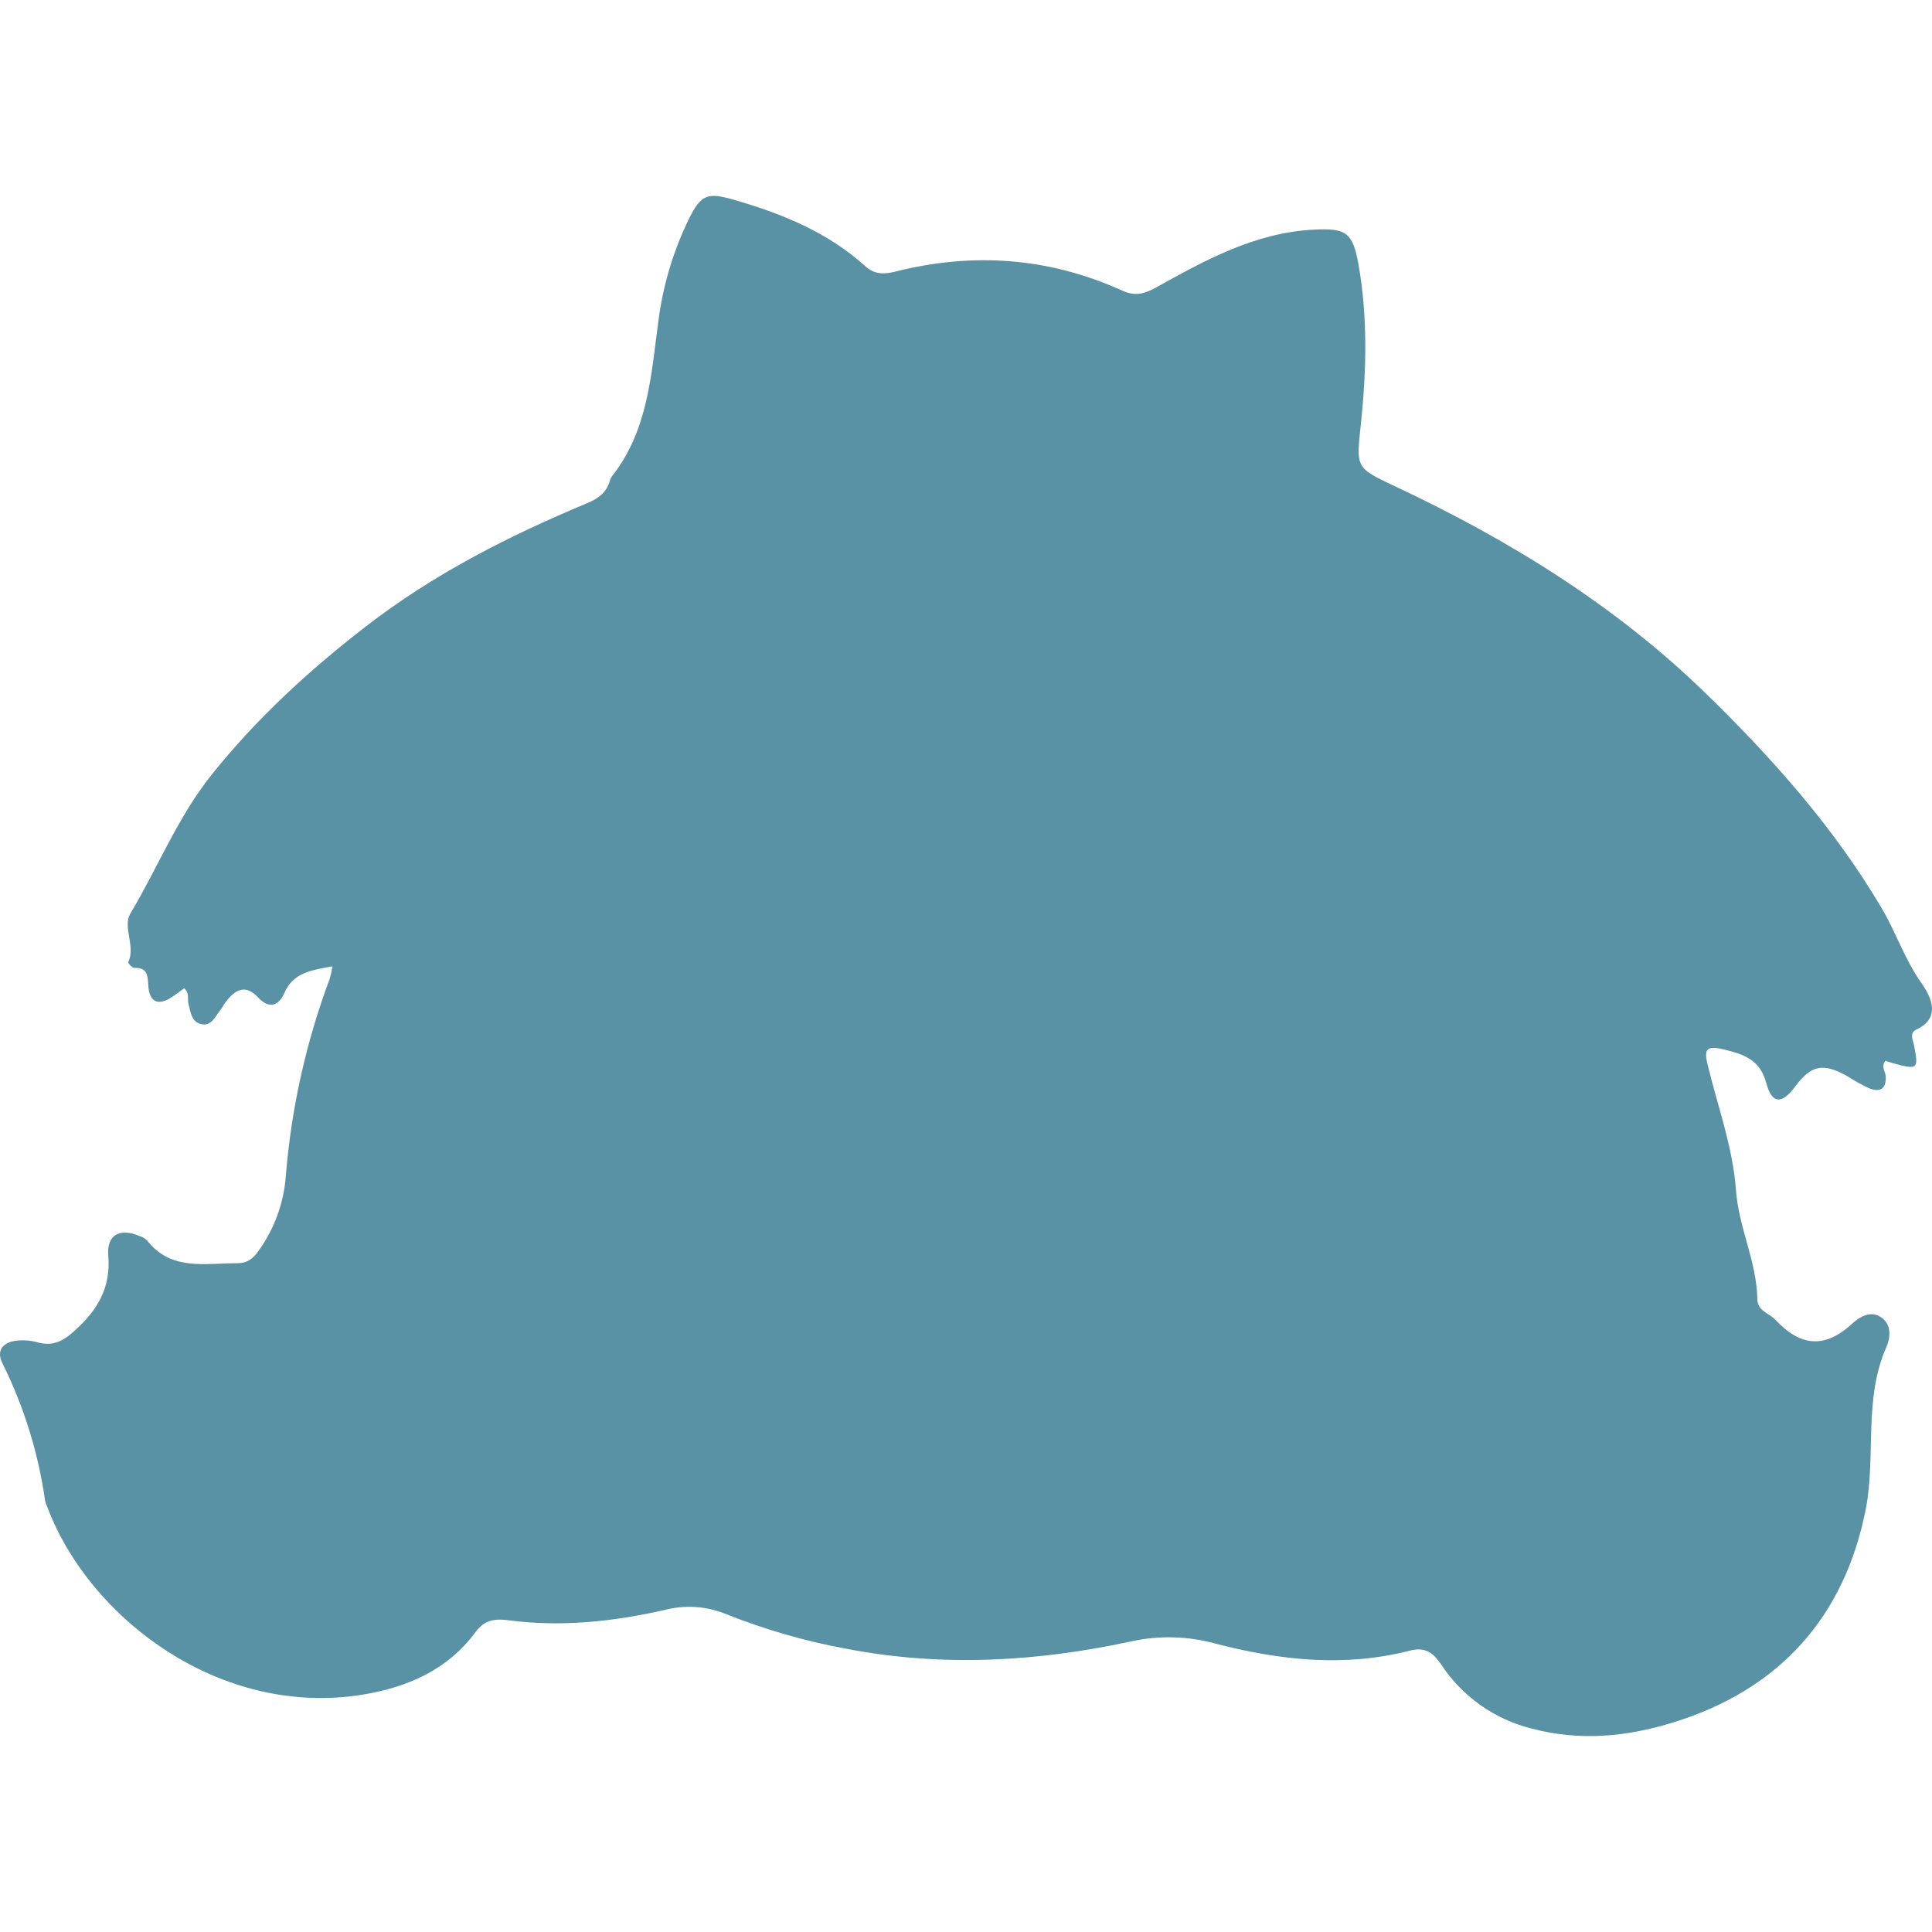 <svg width="25" height="25" viewBox="0 0 25 25" fill="none" xmlns="http://www.w3.org/2000/svg">
<path d="M4.302 12.504C4.029 12.555 3.796 12.583 3.679 12.85C3.607 13.013 3.486 13.062 3.342 12.909C3.172 12.726 3.038 12.809 2.917 12.971C2.894 13.002 2.877 13.038 2.853 13.068C2.783 13.154 2.733 13.292 2.59 13.249C2.476 13.215 2.465 13.09 2.438 12.987C2.422 12.925 2.456 12.851 2.383 12.788C2.324 12.83 2.266 12.878 2.202 12.916C2.041 13.013 1.94 12.96 1.921 12.779C1.908 12.652 1.93 12.518 1.736 12.524C1.71 12.524 1.654 12.463 1.66 12.451C1.758 12.241 1.582 11.996 1.688 11.819C2.043 11.226 2.298 10.576 2.736 10.028C3.318 9.299 3.996 8.677 4.732 8.108C5.61 7.428 6.587 6.932 7.605 6.508C7.751 6.448 7.852 6.365 7.894 6.214C7.899 6.195 7.908 6.178 7.919 6.162C8.386 5.571 8.425 4.854 8.52 4.151C8.578 3.7 8.708 3.261 8.905 2.852C9.072 2.509 9.153 2.485 9.514 2.59C10.132 2.77 10.716 3.009 11.201 3.448C11.313 3.55 11.437 3.551 11.579 3.516C12.586 3.261 13.569 3.329 14.52 3.76C14.674 3.83 14.793 3.812 14.948 3.726C15.589 3.37 16.235 3.012 16.992 2.972C17.416 2.949 17.505 3.003 17.58 3.428C17.699 4.106 17.682 4.794 17.611 5.476C17.55 6.057 17.53 6.048 18.067 6.3C19.533 6.99 20.903 7.835 22.068 8.968C22.933 9.81 23.736 10.711 24.353 11.759C24.537 12.073 24.65 12.42 24.866 12.725C24.955 12.852 25.148 13.161 24.798 13.322C24.703 13.367 24.754 13.456 24.768 13.529C24.828 13.834 24.816 13.845 24.503 13.76C24.467 13.75 24.431 13.738 24.397 13.727C24.336 13.802 24.397 13.862 24.401 13.925C24.412 14.092 24.326 14.138 24.186 14.082C24.089 14.037 23.997 13.986 23.908 13.928C23.592 13.749 23.436 13.78 23.227 14.063C23.06 14.289 22.928 14.289 22.857 14.019C22.773 13.703 22.558 13.641 22.294 13.577C22.056 13.52 22.054 13.603 22.1 13.791C22.23 14.325 22.423 14.848 22.463 15.397C22.498 15.883 22.731 16.323 22.74 16.809C22.742 16.967 22.892 16.991 22.974 17.078C23.29 17.416 23.605 17.461 23.963 17.131C24.058 17.044 24.212 16.943 24.357 17.057C24.483 17.155 24.458 17.322 24.408 17.435C24.112 18.11 24.276 18.842 24.144 19.523C23.873 20.912 23.034 21.865 21.643 22.291C21.039 22.476 20.443 22.531 19.825 22.369C19.342 22.25 18.922 21.954 18.649 21.539C18.543 21.383 18.439 21.309 18.245 21.359C17.398 21.577 16.558 21.484 15.727 21.268C15.374 21.171 15.003 21.16 14.645 21.238C13.428 21.502 12.195 21.573 10.968 21.338C10.427 21.24 9.897 21.087 9.386 20.883C9.135 20.782 8.858 20.765 8.597 20.834C7.936 20.983 7.264 21.056 6.586 20.967C6.414 20.945 6.275 20.954 6.155 21.117C5.797 21.604 5.28 21.831 4.702 21.927C2.848 22.234 1.152 20.935 0.614 19.505C0.601 19.479 0.591 19.451 0.584 19.423C0.497 18.805 0.311 18.205 0.034 17.646C-0.062 17.458 0.057 17.354 0.251 17.345C0.328 17.34 0.405 17.348 0.48 17.368C0.706 17.434 0.845 17.336 1.008 17.18C1.286 16.917 1.433 16.639 1.401 16.244C1.38 15.975 1.553 15.888 1.803 15.993C1.84 16.004 1.874 16.023 1.902 16.05C2.215 16.451 2.654 16.344 3.067 16.346C3.2 16.347 3.275 16.288 3.348 16.183C3.55 15.901 3.671 15.569 3.698 15.223C3.768 14.347 3.96 13.485 4.268 12.661C4.282 12.61 4.294 12.557 4.302 12.504Z" fill="#5A92A5"/>
</svg>
